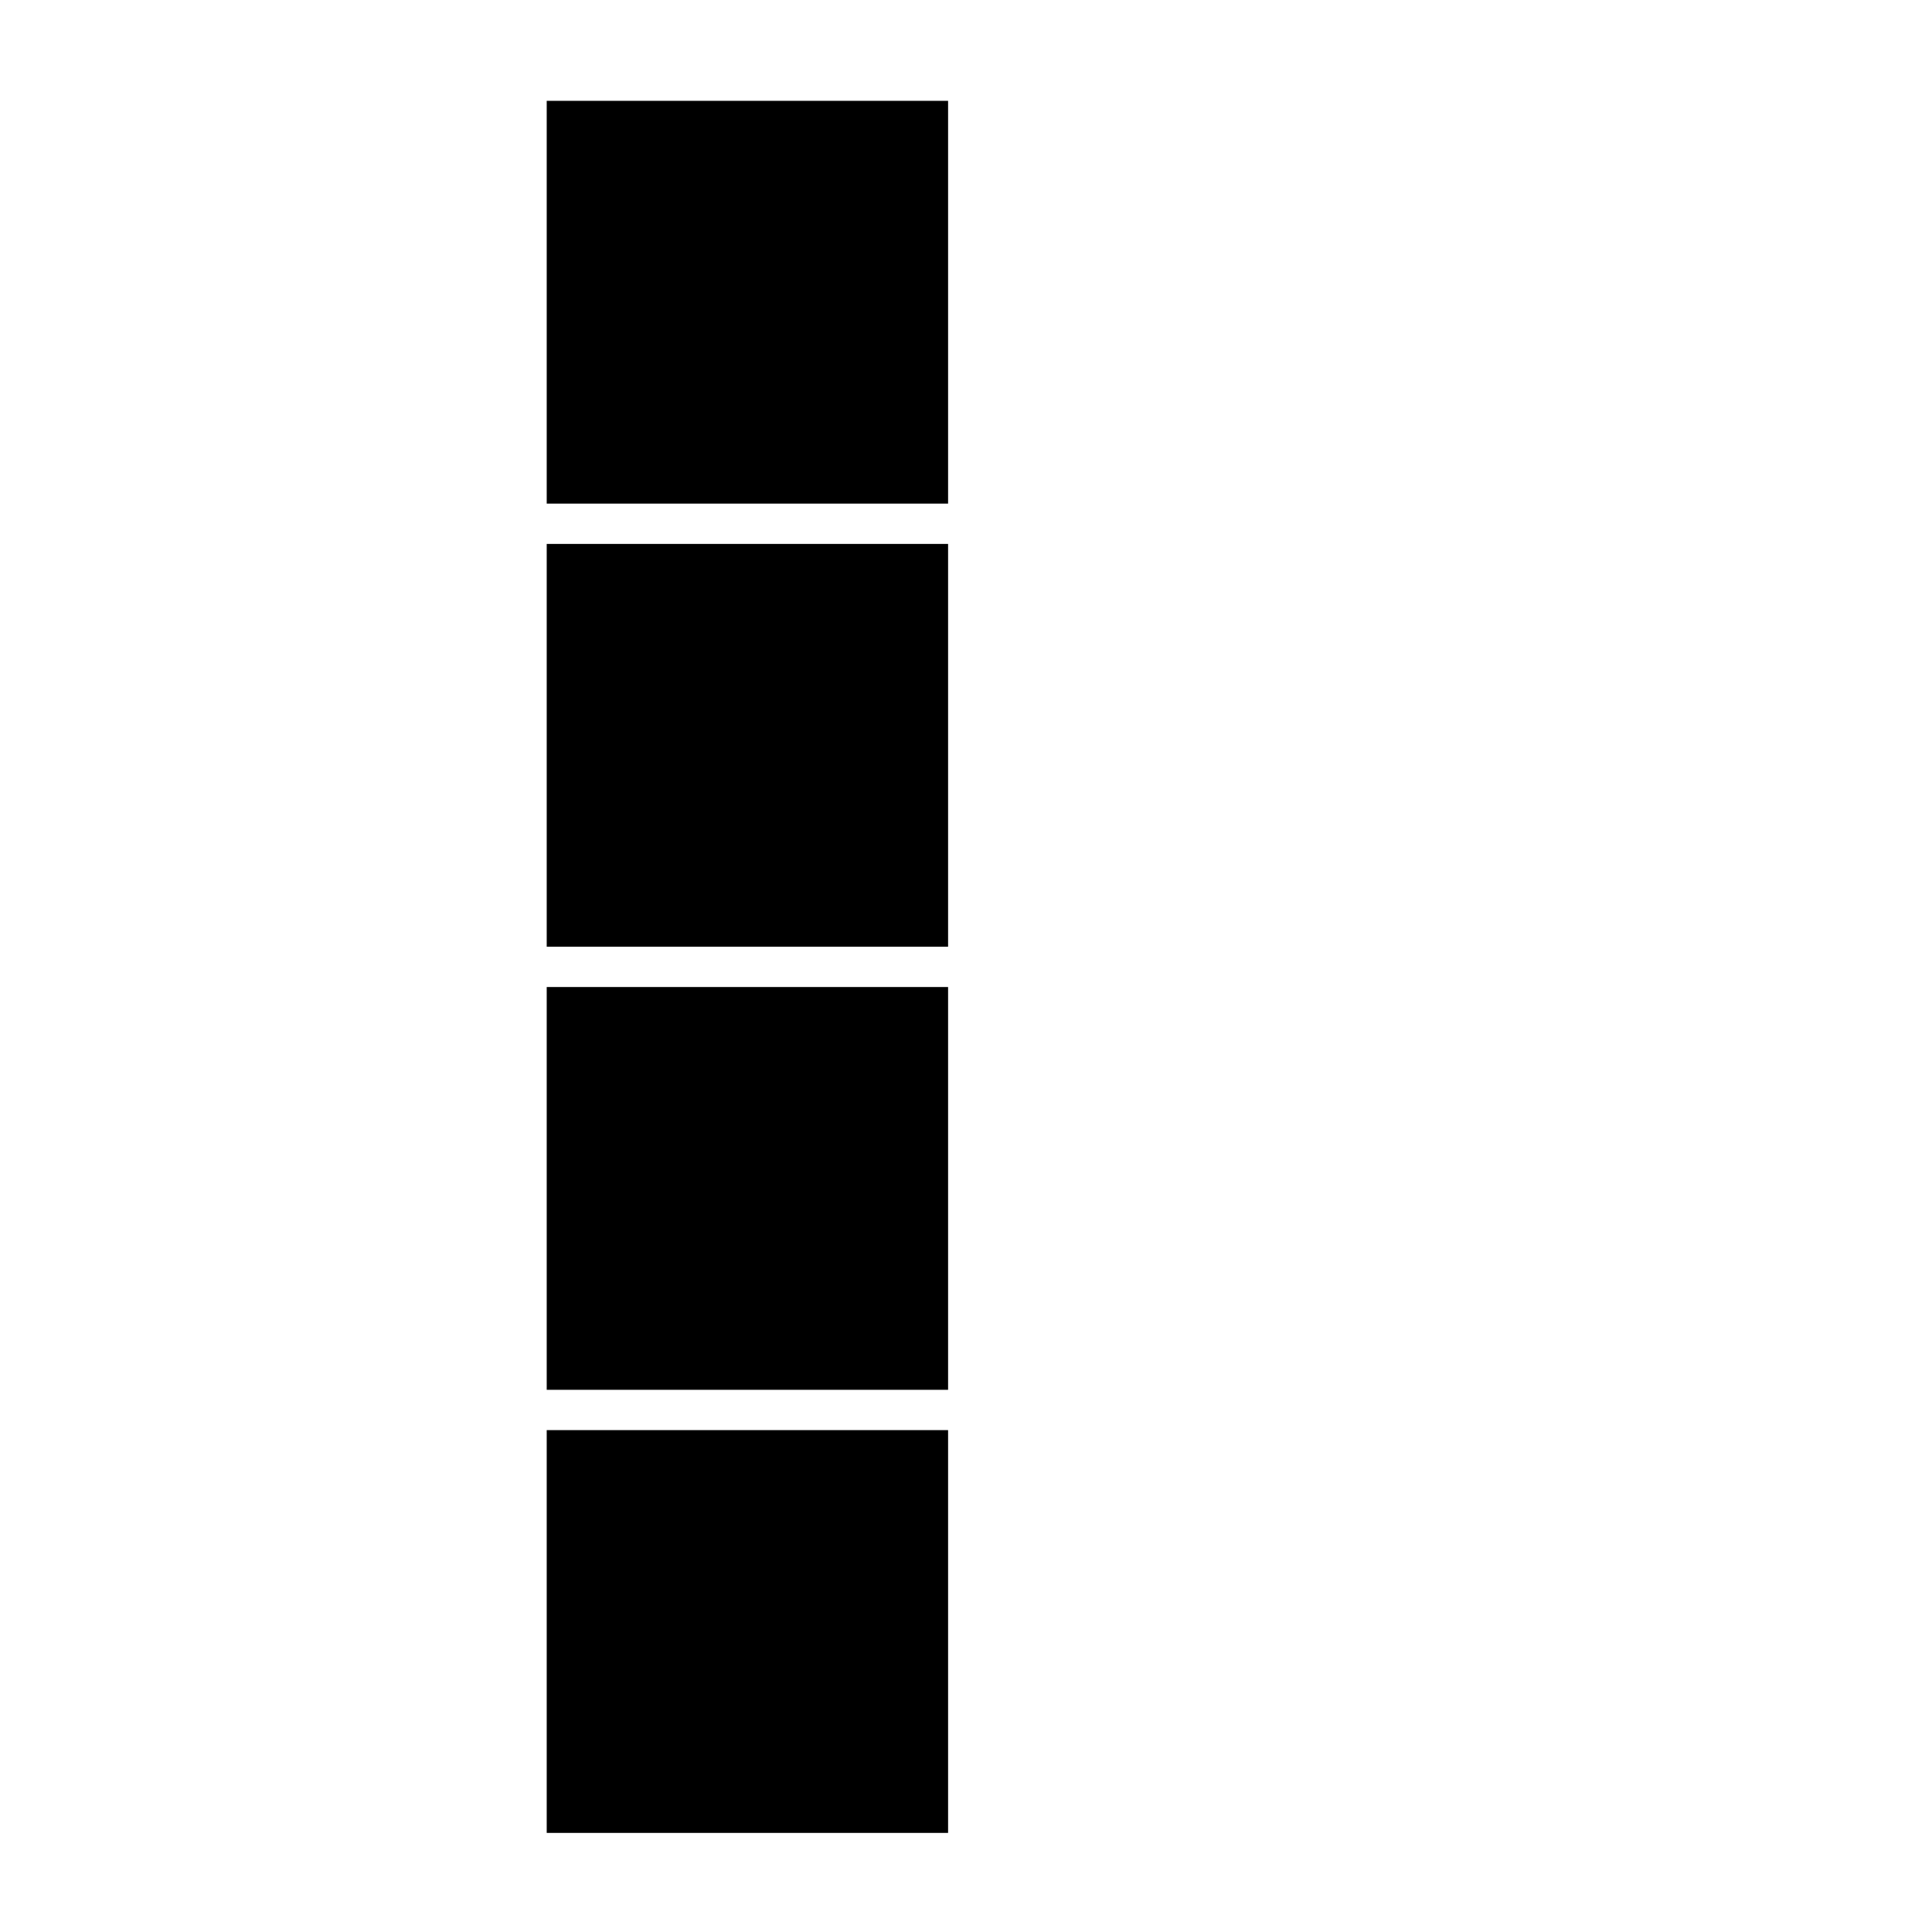 <?xml version="1.0" encoding="UTF-8" standalone="no"?>
<!DOCTYPE svg PUBLIC "-//W3C//DTD SVG 1.1//EN" "http://www.w3.org/Graphics/SVG/1.1/DTD/svg11.dtd">
<svg width="100%" height="100%" viewBox="0 0 48 48" version="1.1" xmlns="http://www.w3.org/2000/svg" xmlns:xlink="http://www.w3.org/1999/xlink" xml:space="preserve" xmlns:serif="http://www.serif.com/" style="fill-rule:evenodd;clip-rule:evenodd;stroke-linejoin:round;stroke-miterlimit:2;">
    <g transform="matrix(7.5,0,0,6.818,-315,0)">
        <g id="tetris-i1" transform="matrix(1.047,0,0,0.947,-1.96,0)">
            <g transform="matrix(0.127,0,0,0.155,42.51,-0.232)">
                <g transform="matrix(1.122,0,0,1.122,-0.26,-3.596)">
                    <rect x="8.698" y="6.77" width="8.912" height="8.912"/>
                </g>
                <g transform="matrix(1.122,0,0,1.122,-0.26,7.404)">
                    <rect x="8.698" y="6.77" width="8.912" height="8.912"/>
                </g>
                <g transform="matrix(1.122,0,0,1.122,-0.26,18.404)">
                    <rect x="8.698" y="6.77" width="8.912" height="8.912"/>
                </g>
                <g transform="matrix(1.122,0,0,1.122,-0.26,29.404)">
                    <rect x="8.698" y="6.77" width="8.912" height="8.912"/>
                </g>
            </g>
        </g>
    </g>
</svg>

